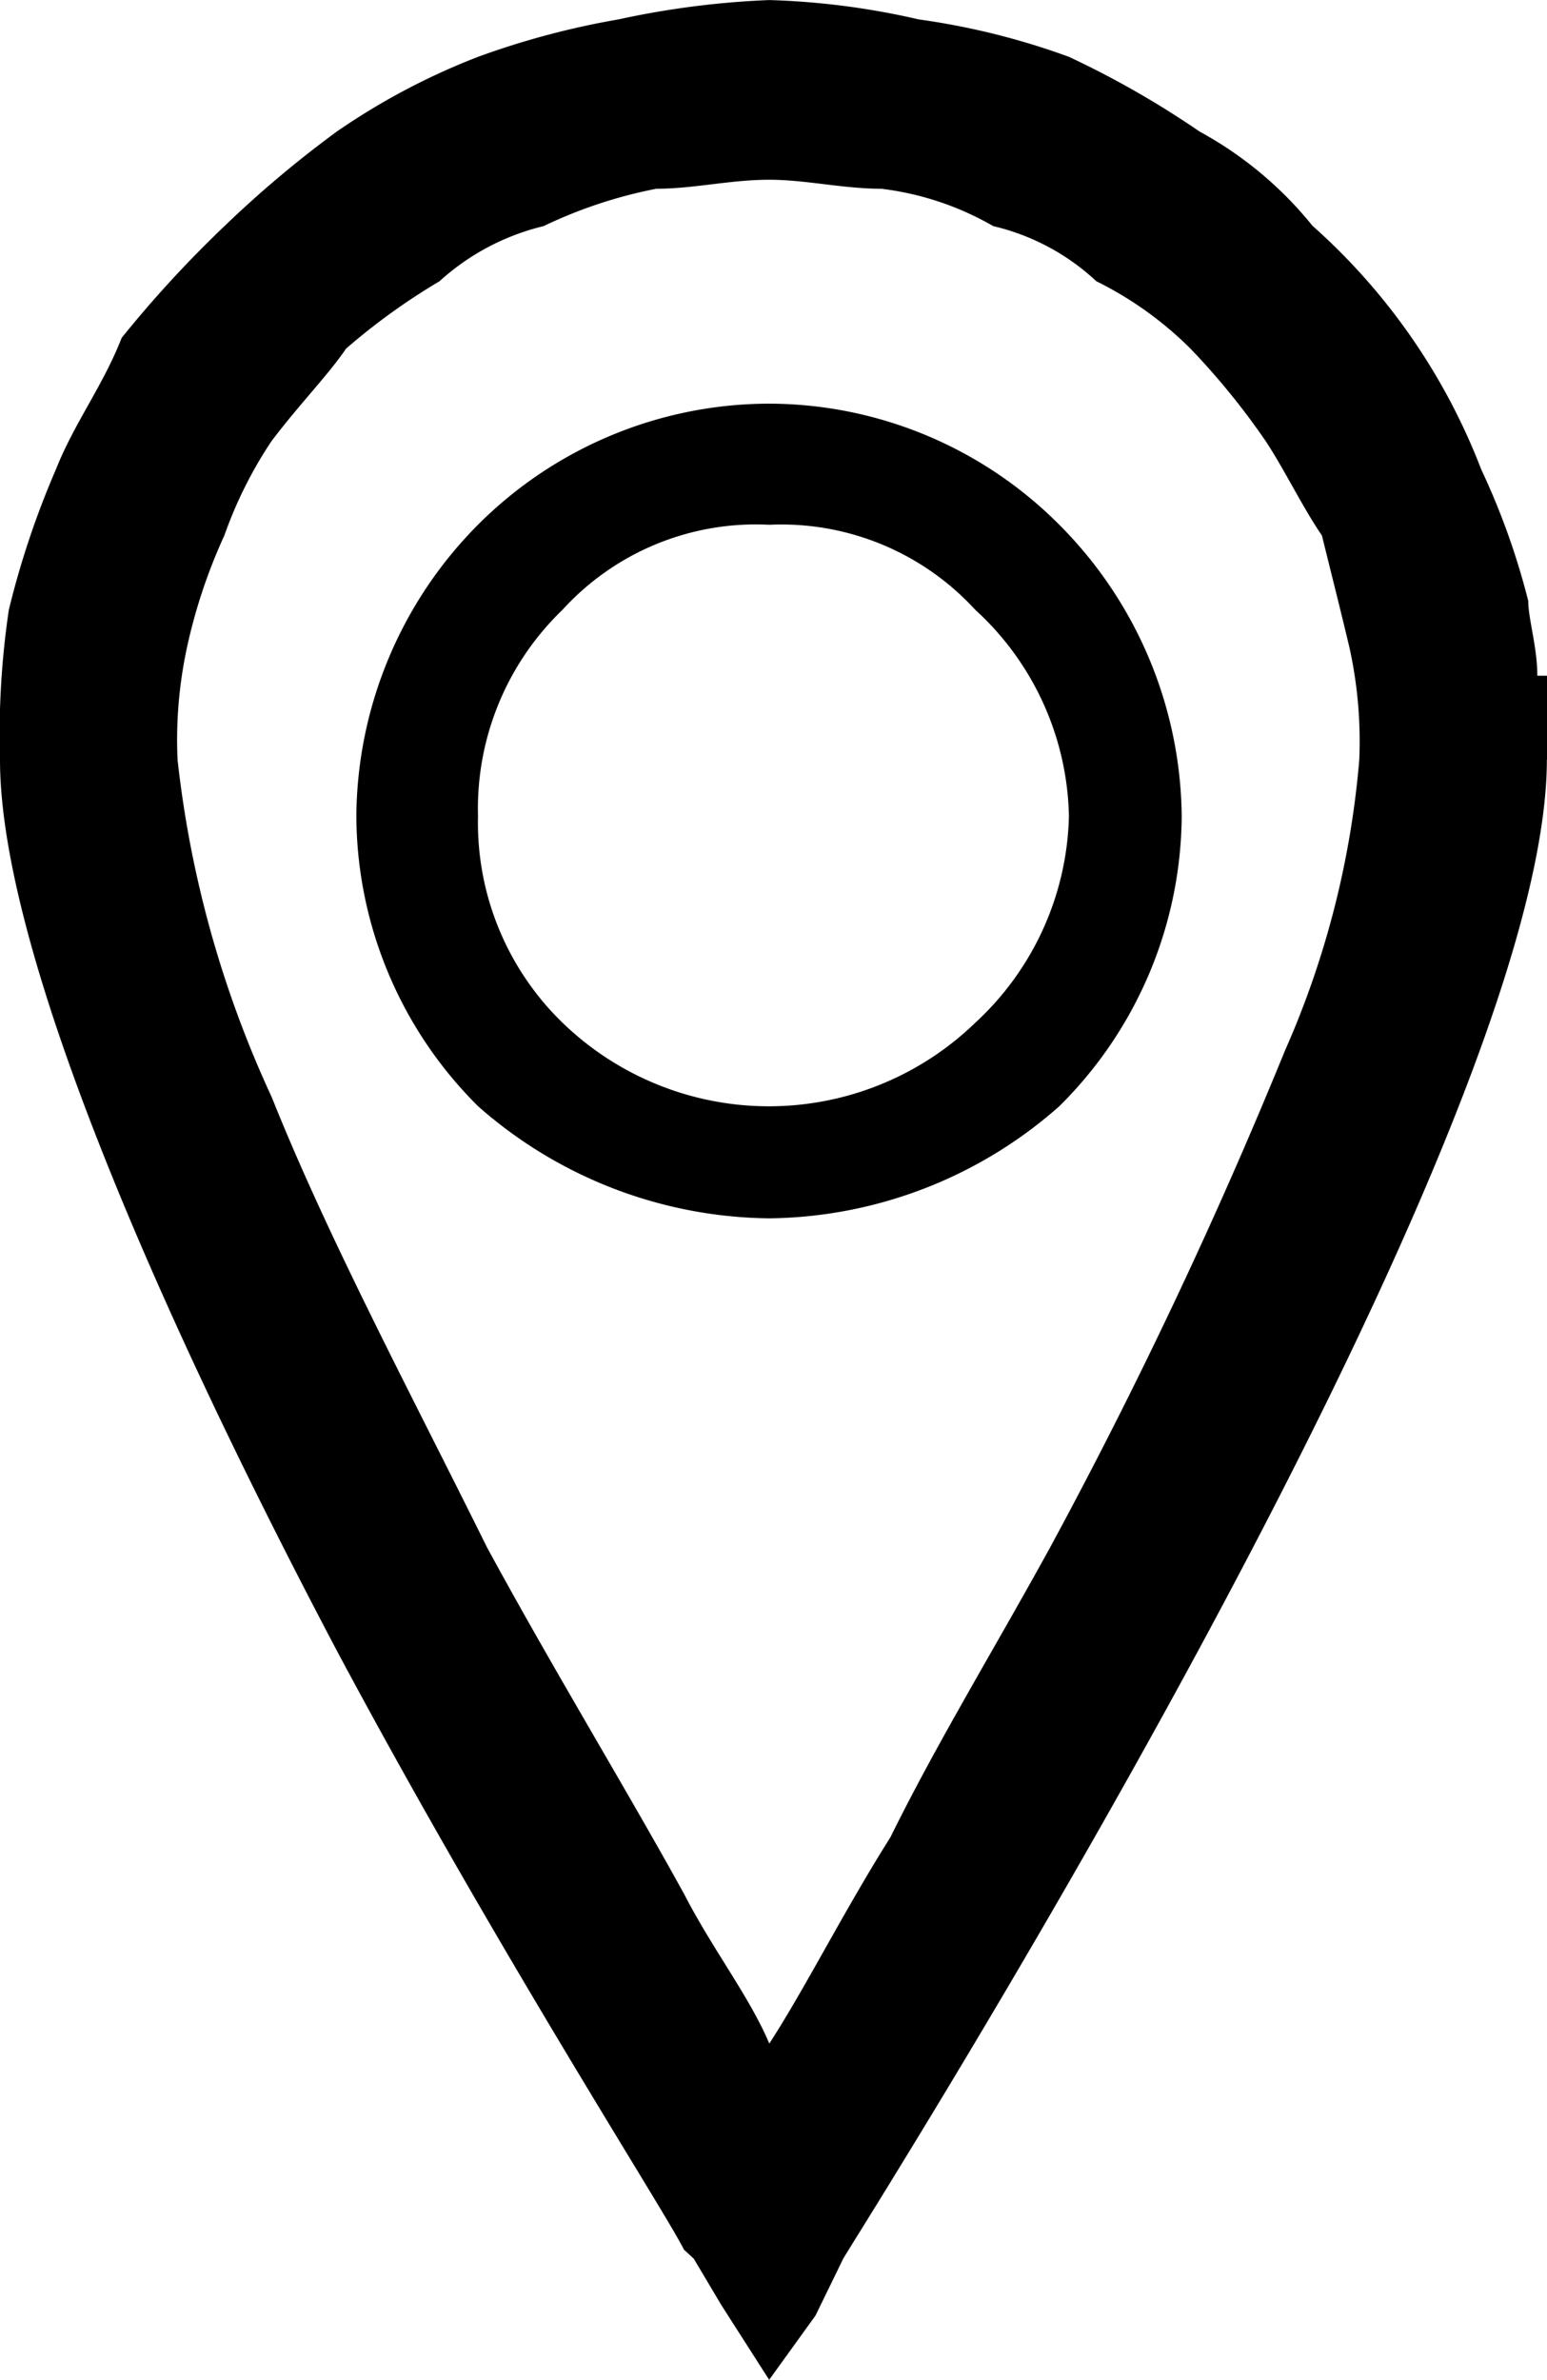 <svg xmlns="http://www.w3.org/2000/svg" xmlns:xlink="http://www.w3.org/1999/xlink" width="25.266" height="38.846" viewBox="0 0 25.266 38.846">
  <defs>
    <clipPath id="clip-path">
      <rect id="Rectangle_670" data-name="Rectangle 670" width="25.266" height="38.846" fill="#fff"/>
    </clipPath>
  </defs>
  <g id="Group_1261" data-name="Group 1261" transform="translate(0 0)">
    <g id="Group_1260" data-name="Group 1260" transform="translate(0 0)" clip-path="url(#clip-path)">
      <path id="Path_762" data-name="Path 762" d="M12.565,33.356c.6-.927,1.208-2.147,1.978-3.368.757-1.536,1.683-3.049,2.61-4.734a82.693,82.693,0,0,0,3.831-8.1A14.756,14.756,0,0,0,22.2,12.4a7.1,7.1,0,0,0-.16-1.829c-.145-.611-.3-1.221-.45-1.831-.318-.464-.61-1.073-.916-1.537a11.842,11.842,0,0,0-1.231-1.513,5.846,5.846,0,0,0-1.537-1.1,3.707,3.707,0,0,0-1.684-.9,4.8,4.8,0,0,0-1.831-.61c-.621,0-1.231-.147-1.829-.147-.634,0-1.231.147-1.842.147a7.6,7.6,0,0,0-1.842.61,3.873,3.873,0,0,0-1.7.9,10.471,10.471,0,0,0-1.526,1.1c-.3.44-.757.9-1.22,1.513a6.915,6.915,0,0,0-.768,1.537,8.916,8.916,0,0,0-.611,1.831A7.157,7.157,0,0,0,2.9,12.4,17.67,17.67,0,0,0,4.439,17.91c.915,2.292,2.294,4.88,3.513,7.343,1.074,1.978,2.294,3.978,3.221,5.662.463.9,1.073,1.684,1.391,2.441m3.367-23.4a4.294,4.294,0,0,0-3.367-1.391A4.271,4.271,0,0,0,9.185,9.955a4.5,4.5,0,0,0-1.378,3.368,4.545,4.545,0,0,0,1.378,3.368,4.847,4.847,0,0,0,6.746,0,4.732,4.732,0,0,0,1.527-3.368,4.686,4.686,0,0,0-1.527-3.368M12.565,6.588A6.706,6.706,0,0,1,17.3,8.564a6.827,6.827,0,0,1,2,4.759,6.726,6.726,0,0,1-2,4.734,7.263,7.263,0,0,1-4.734,1.829,7.294,7.294,0,0,1-4.757-1.829,6.709,6.709,0,0,1-1.989-4.734A6.809,6.809,0,0,1,7.807,8.564a6.734,6.734,0,0,1,4.757-1.976m12.7,5.807c0,6.417-11.335,24.182-11.493,24.474l-.452.927-.757,1.049-.781-1.22-.45-.757-.16-.147c-.3-.61-3.063-4.9-5.673-9.784C2.755,21.741,0,15.616,0,12.4A13.9,13.9,0,0,1,.144,9.955,14.169,14.169,0,0,1,.913,7.662c.3-.758.769-1.366,1.074-2.148A18.907,18.907,0,0,1,3.672,3.684,17.969,17.969,0,0,1,5.5,2.147,11.073,11.073,0,0,1,7.807.927,13.223,13.223,0,0,1,10.1.316,14.165,14.165,0,0,1,12.565,0a12.4,12.4,0,0,1,2.441.316,11.862,11.862,0,0,1,2.453.611,15.1,15.1,0,0,1,2.134,1.22,6.132,6.132,0,0,1,1.842,1.537,10.214,10.214,0,0,1,2.757,3.978,11.832,11.832,0,0,1,.768,2.147c0,.292.148.757.148,1.22h.158V12.4Z" transform="translate(0 0.001)"/>
    </g>
  </g>
</svg>
